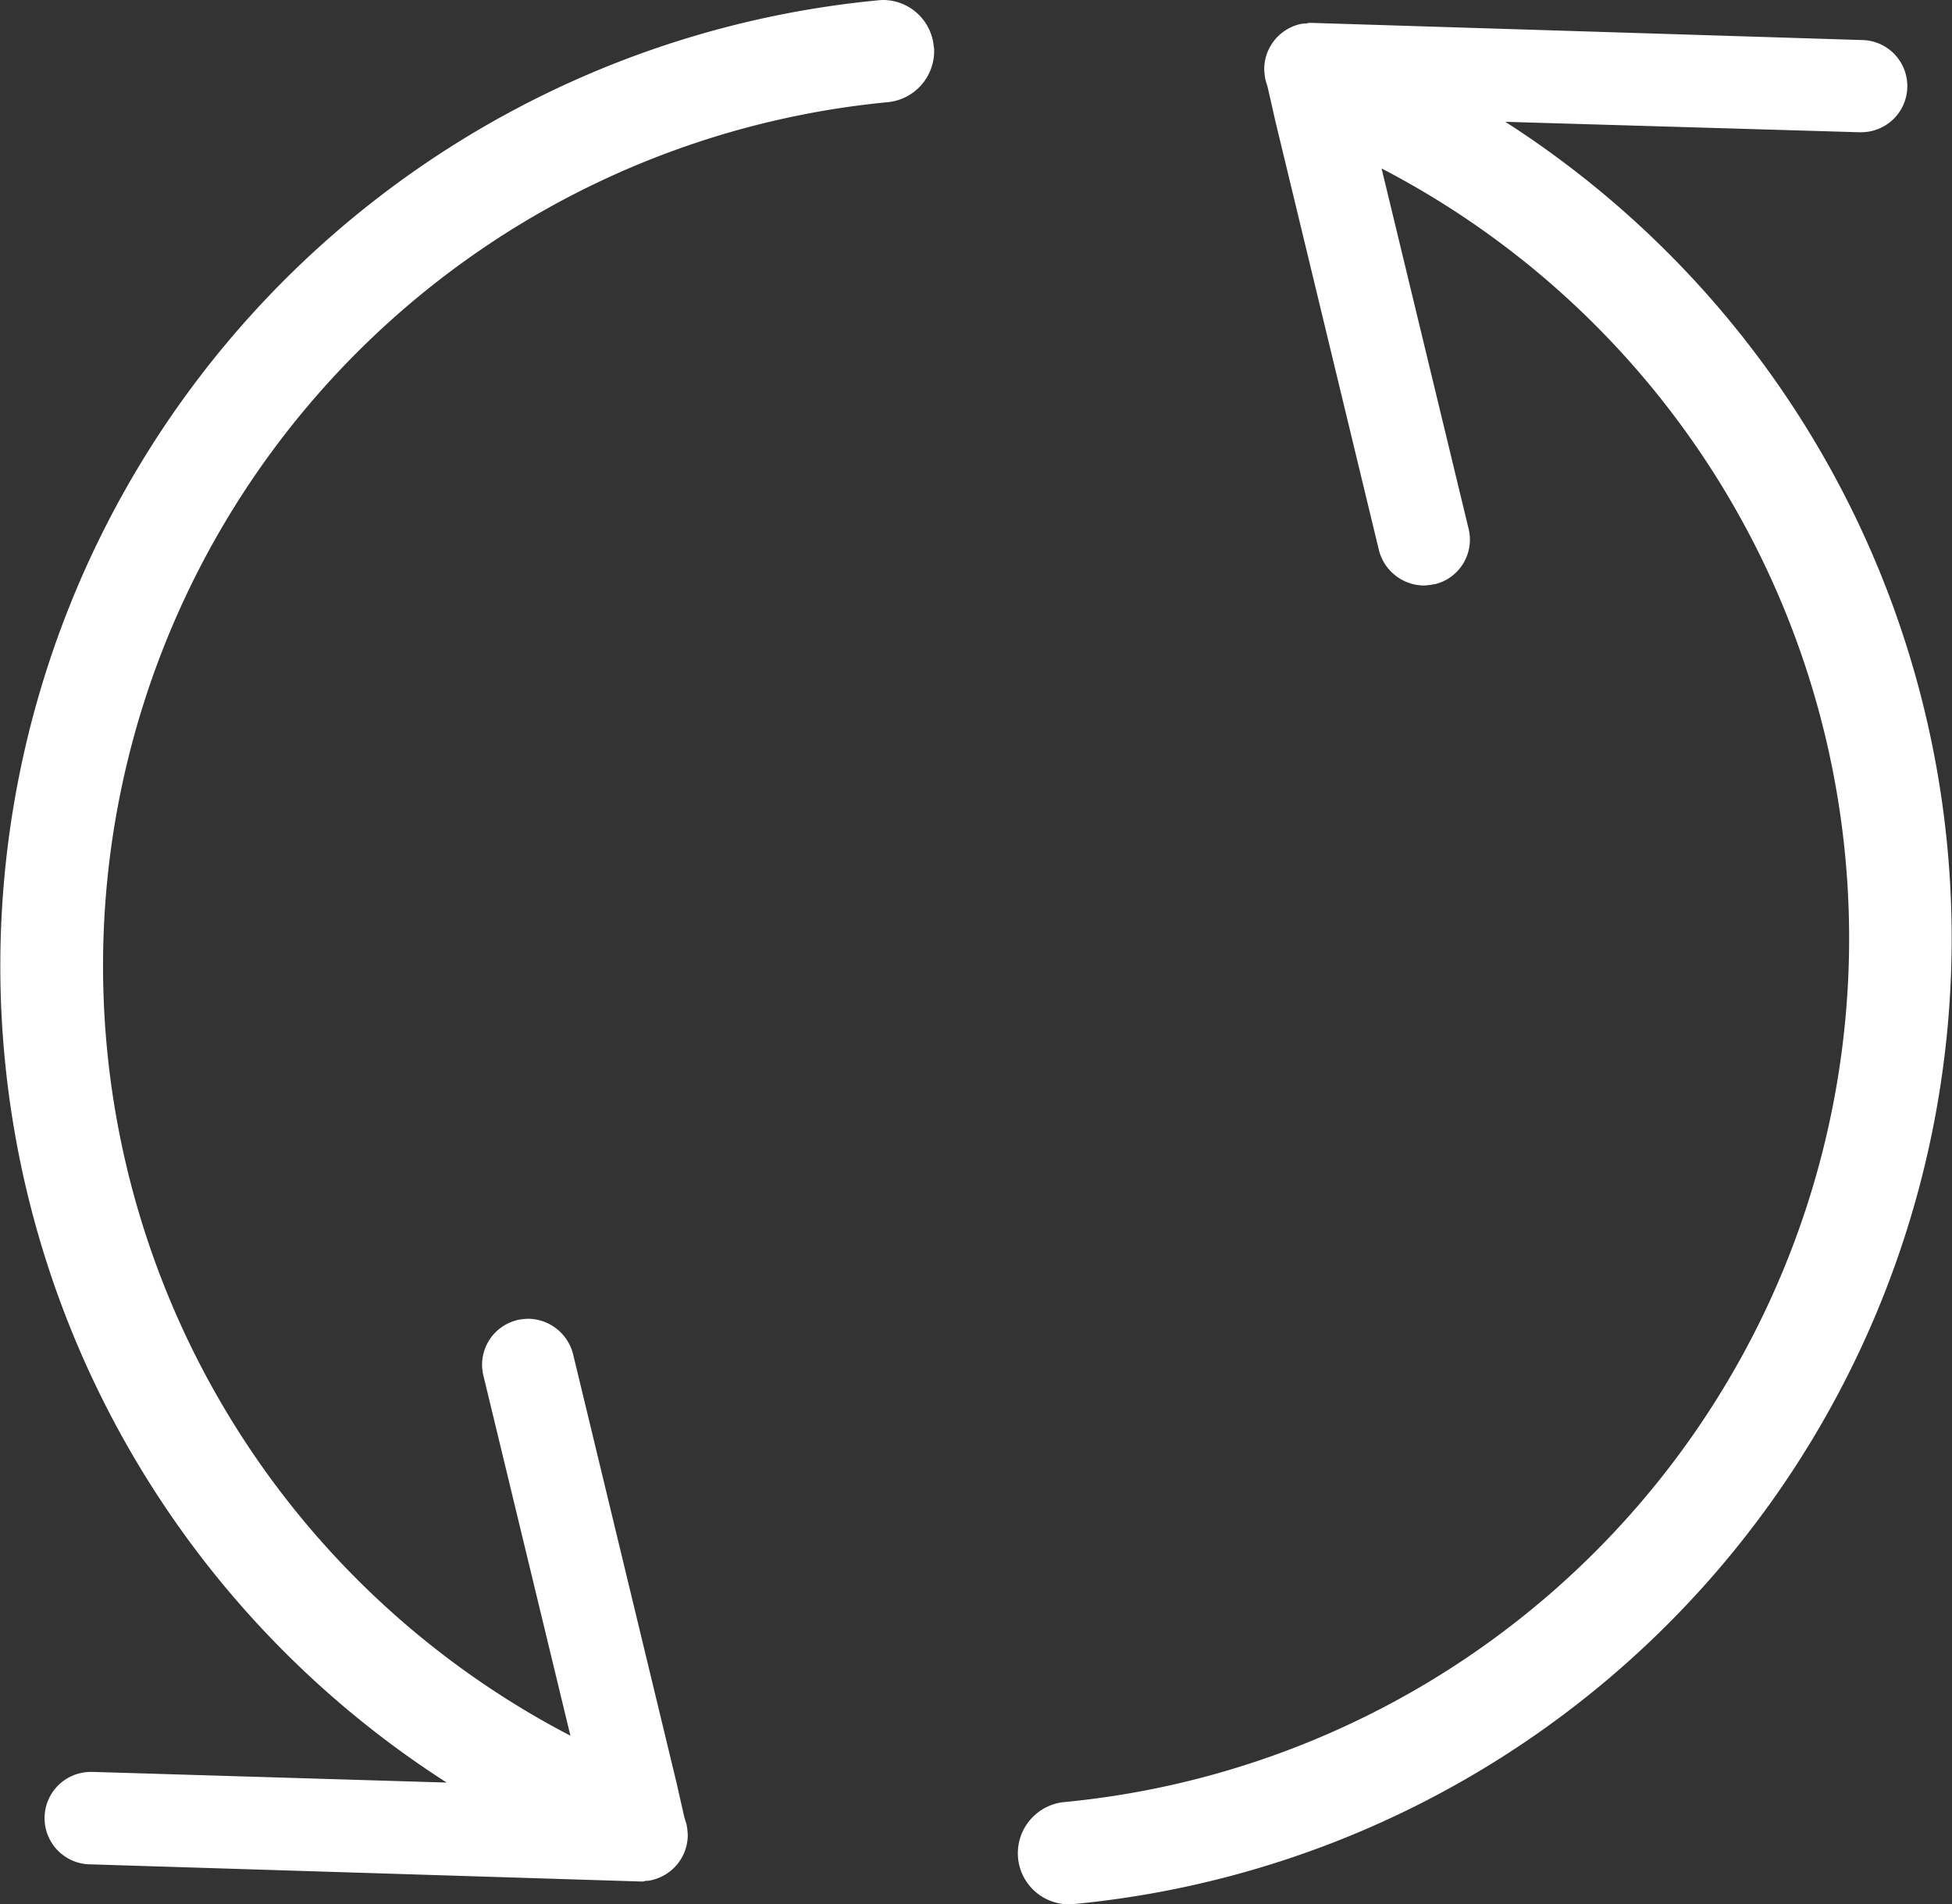 <svg version="1.2" baseProfile="tiny" viewBox="0 0 18 17.556" xmlns:xlink="http://www.w3.org/1999/xlink" xmlns="http://www.w3.org/2000/svg">
<rect x="0" y="0" width="18" height="17.556" fill="#333333" stroke="none"/>
<path style="fill:#ffffff;" d="M 8.154 0 A 0.471 0.471 0 0 0 8.107 0.002 A 8.943 8.943 0 0 0 4.119 16.434 L 0.863 16.336 L 0.84 16.336 A 0.425 0.425 0 0 0 0.834 17.188 L 5.904 17.346 L 5.916 17.346 A 0.077 0.077 0 0 0 5.953 17.34 A 0.206 0.206 0 0 0 6.014 17.332 A 0.428 0.428 0 0 0 6.342 16.932 L 6.342 16.92 A 0.597 0.597 0 0 0 6.33 16.816 C 6.324 16.798 6.317 16.774 6.311 16.756 L 6.238 16.434 L 5.285 12.486 A 0.432 0.432 0 0 0 4.871 12.158 A 0.597 0.597 0 0 0 4.768 12.17 L 4.764 12.172 A 0.423 0.423 0 0 0 4.459 12.688 L 5.26 16.002 A 7.999 7.999 0 0 1 8.176 0.943 A 0.474 0.474 0 0 0 8.613 0.438 L 8.611 0.436 A 0.471 0.471 0 0 0 8.154 0 z M 12.07 0.211 A 0.077 0.077 0 0 0 12.047 0.217 A 0.206 0.206 0 0 0 11.986 0.223 A 0.428 0.428 0 0 0 11.658 0.625 L 11.658 0.637 A 0.597 0.597 0 0 0 11.67 0.74 C 11.676 0.758 11.683 0.783 11.689 0.801 L 11.762 1.123 L 12.715 5.07 A 0.432 0.432 0 0 0 13.129 5.398 A 0.598 0.598 0 0 0 13.23 5.385 L 13.236 5.385 A 0.423 0.423 0 0 0 13.541 4.869 L 12.74 1.553 A 7.999 7.999 0 0 1 9.824 16.613 A 0.474 0.474 0 0 0 9.387 17.117 L 9.387 17.119 A 0.471 0.471 0 0 0 9.893 17.555 A 8.943 8.943 0 0 0 13.881 1.123 L 17.137 1.219 L 17.16 1.219 A 0.425 0.425 0 0 0 17.166 0.369 L 12.096 0.211 L 12.084 0.211 A 0.077 0.077 0 0 0 12.07 0.211 z"/>
</svg>
